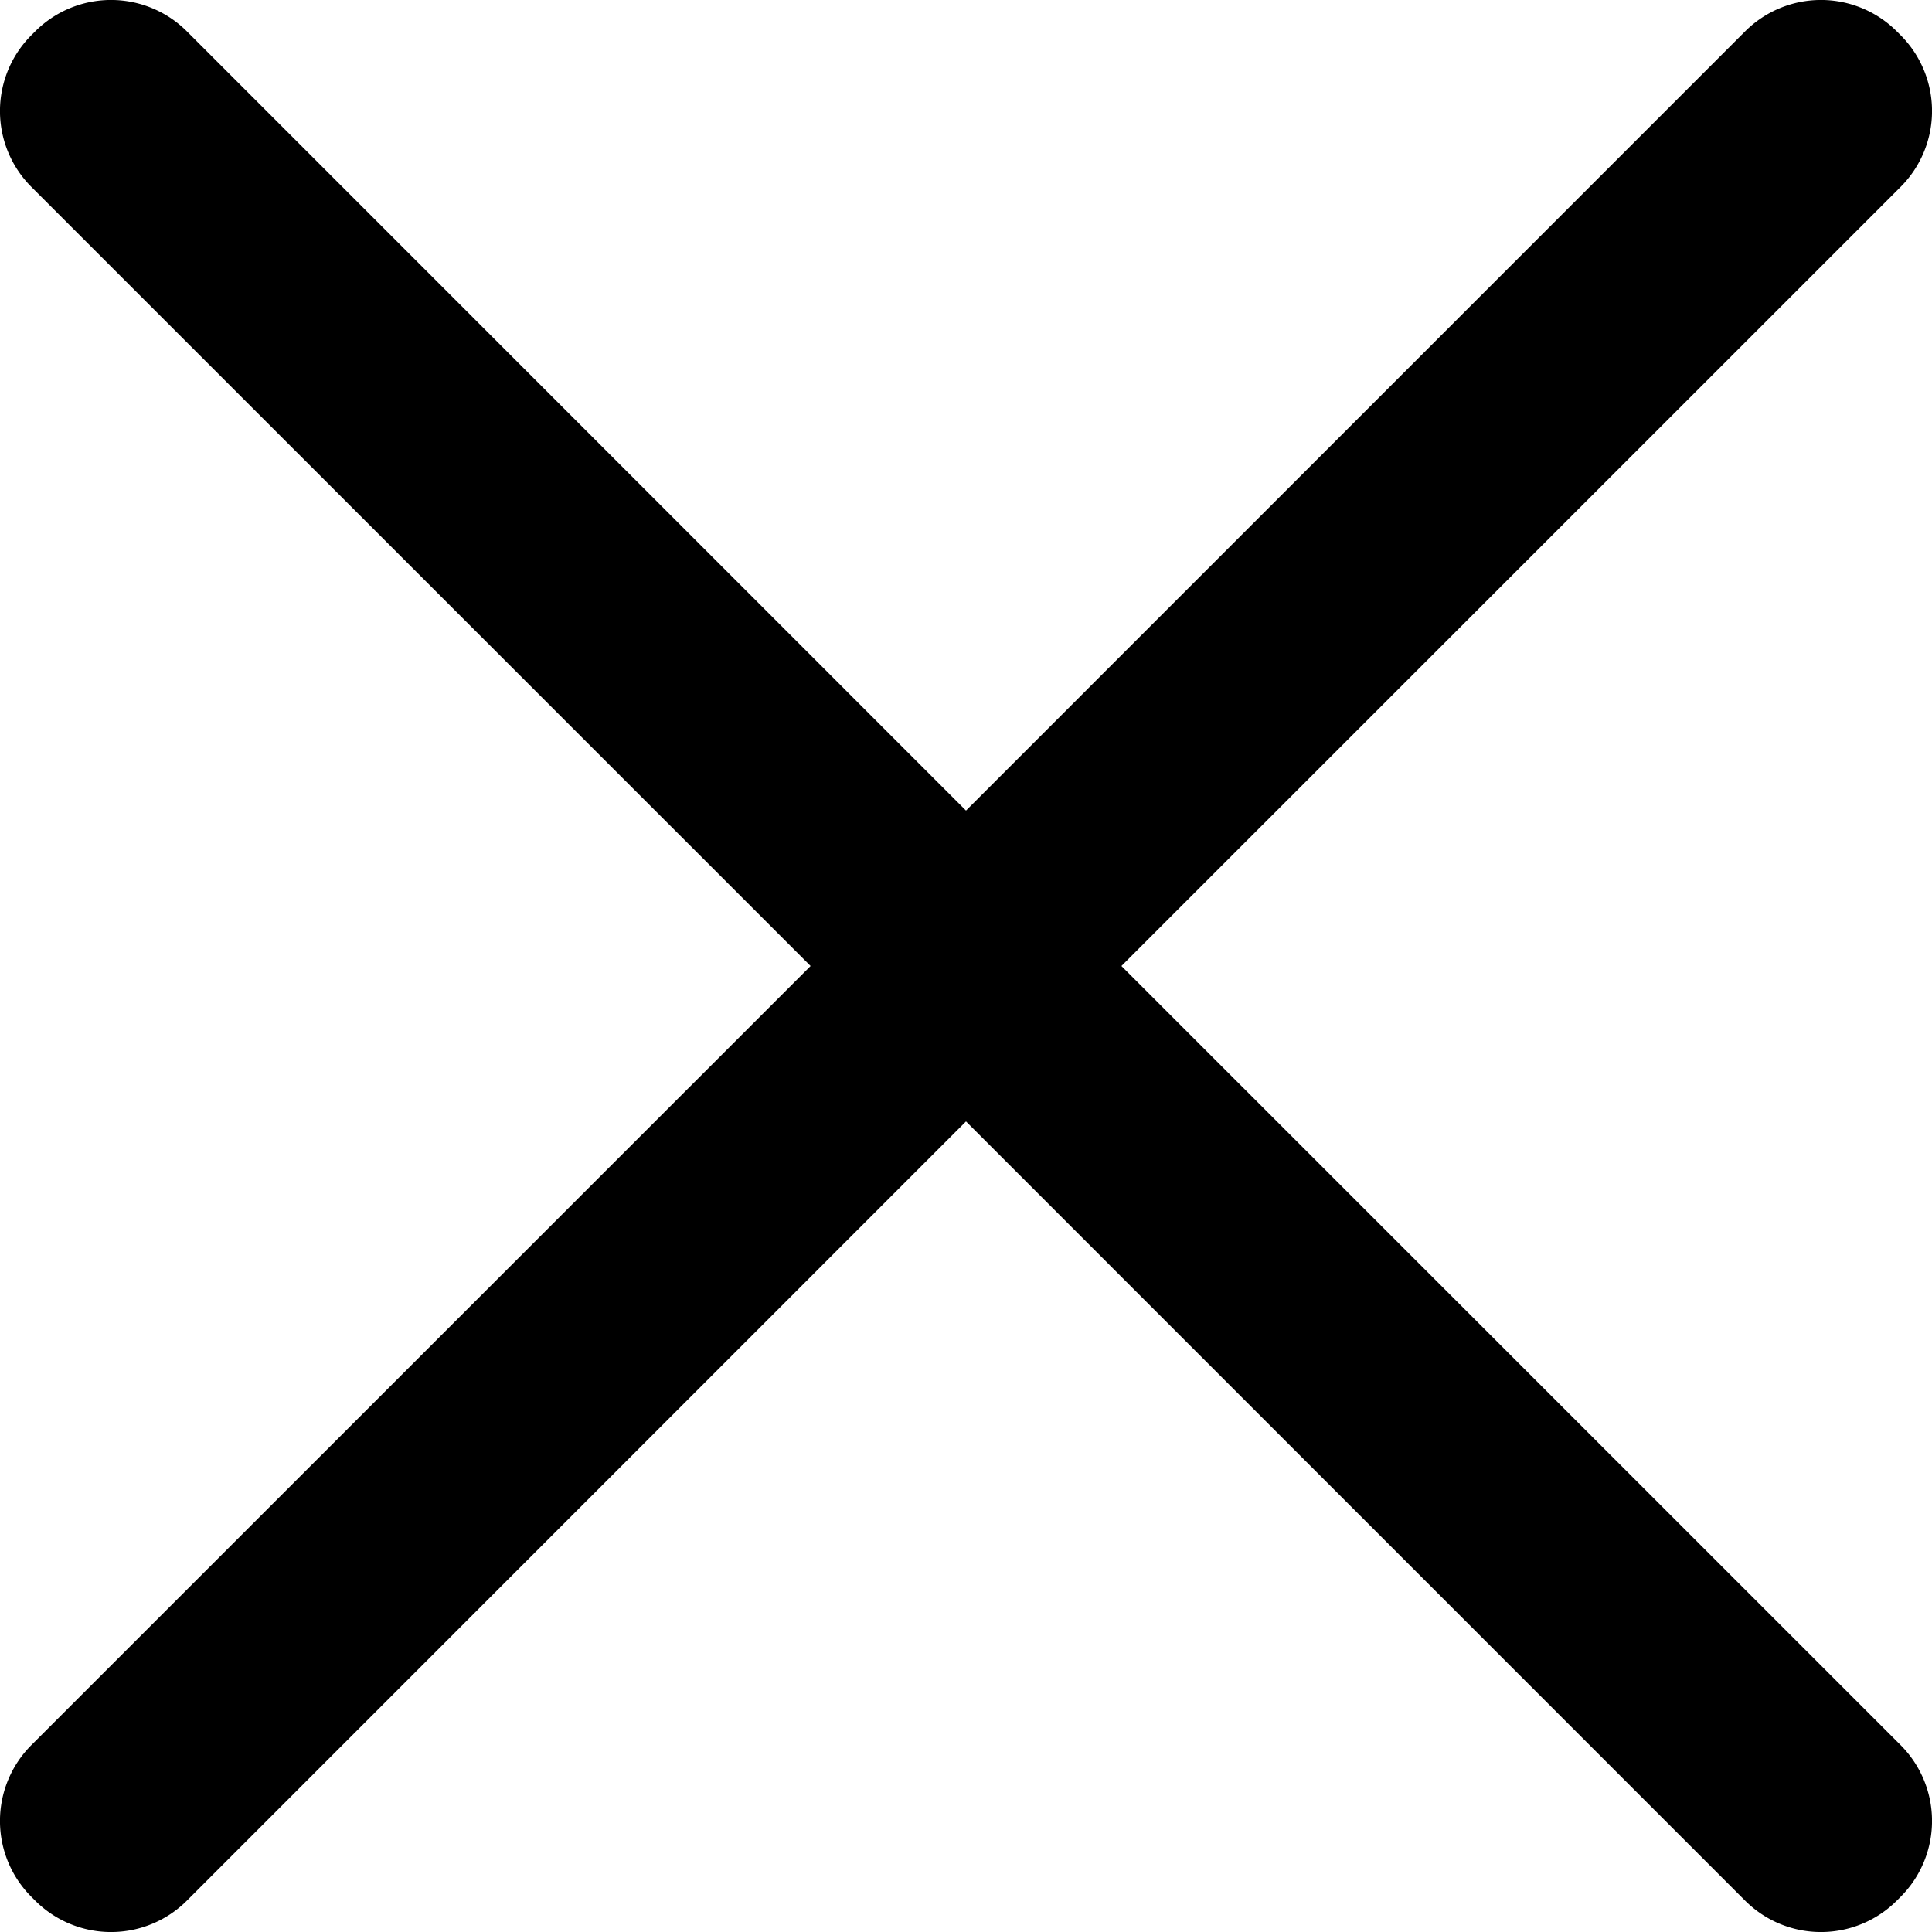 <svg xmlns="http://www.w3.org/2000/svg" width="18" height="18" viewBox="0 0 18 18">
    <path fill="#000" fill-rule="evenodd" d="M10.448 9l7.259 7.258a1 1 0 0 1 0 1.415l-.034.034a1 1 0 0 1-1.415 0L9 10.448l-7.258 7.259a1 1 0 0 1-1.415 0l-.034-.034a1 1 0 0 1 0-1.415L7.552 9 .293 1.742a1 1 0 0 1 0-1.415L.327.293a1 1 0 0 1 1.415 0L9 7.552 16.258.293a1 1 0 0 1 1.415 0l.034.034a1 1 0 0 1 0 1.415L10.448 9z"/>
</svg>
